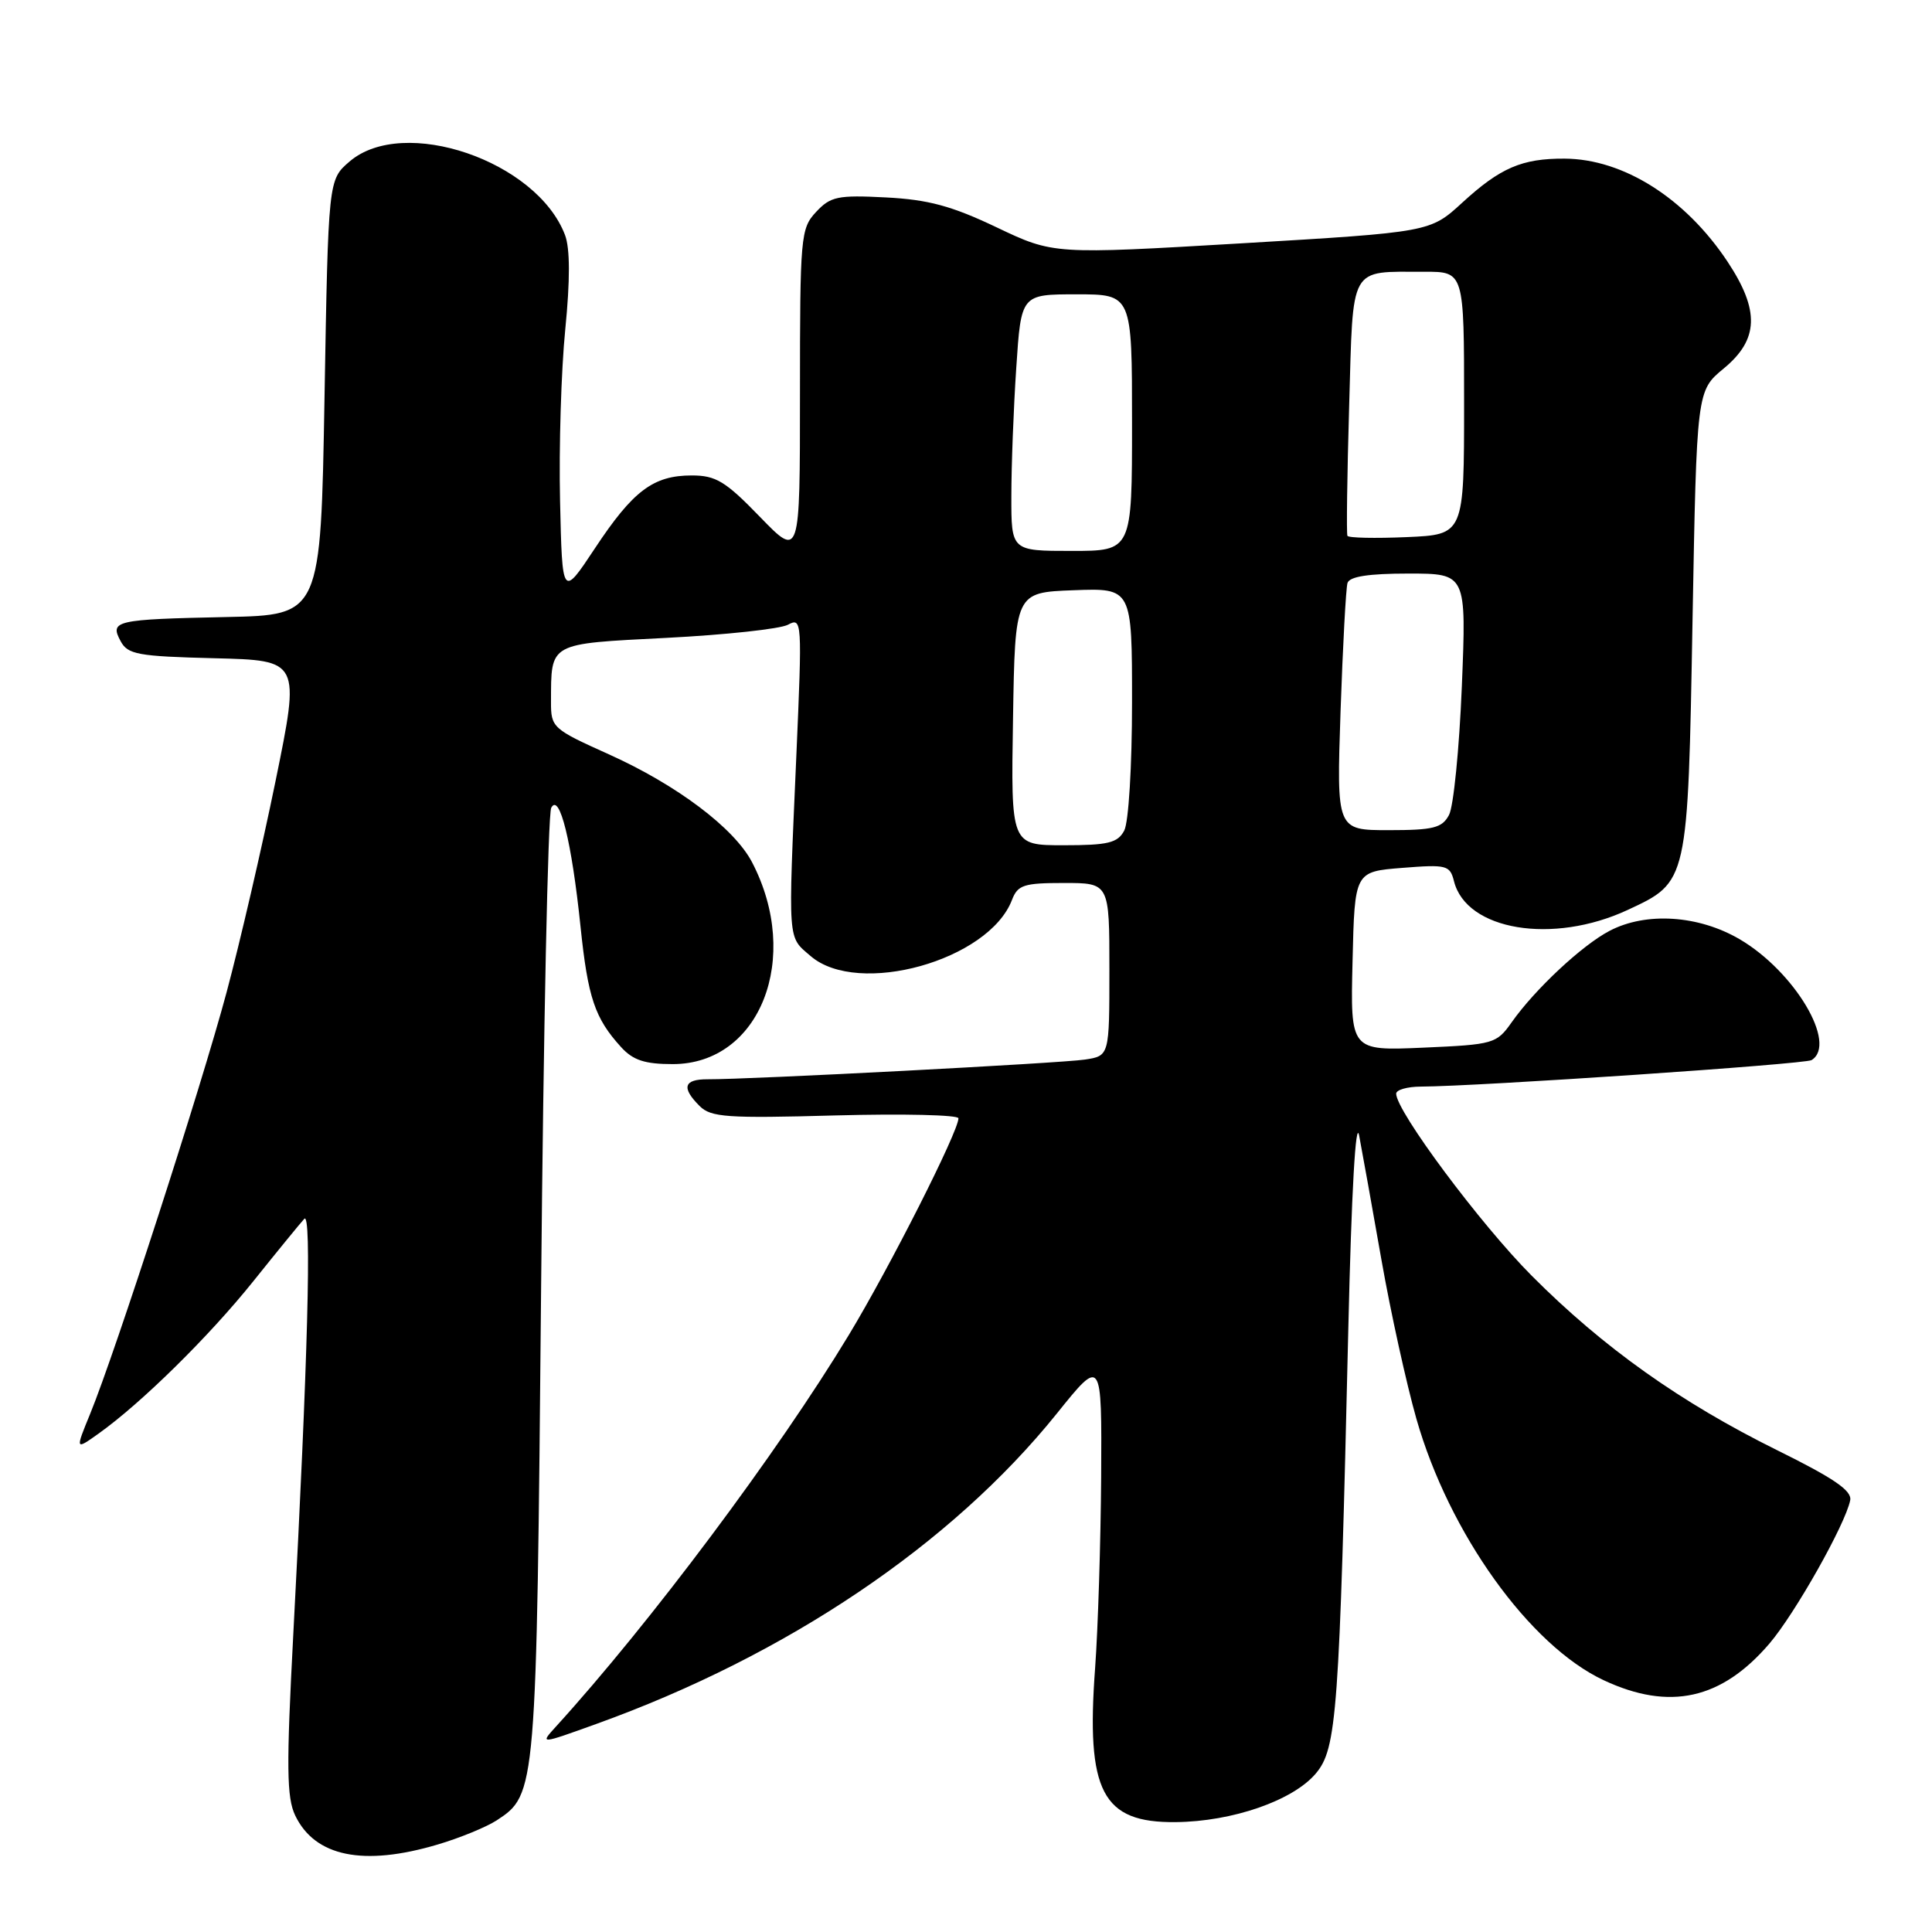<?xml version="1.0" encoding="UTF-8" standalone="no"?>
<!DOCTYPE svg PUBLIC "-//W3C//DTD SVG 1.1//EN" "http://www.w3.org/Graphics/SVG/1.1/DTD/svg11.dtd" >
<svg xmlns="http://www.w3.org/2000/svg" xmlns:xlink="http://www.w3.org/1999/xlink" version="1.1" viewBox="0 0 256 256">
 <g >
 <path fill="currentColor"
d=" M 57.99 244.41 C 60.94 243.54 64.45 242.09 65.81 241.21 C 71.07 237.76 71.09 237.55 71.70 170.62 C 72.01 136.46 72.61 107.84 73.04 107.04 C 74.14 104.97 75.76 111.55 76.92 122.76 C 77.90 132.20 78.81 134.92 82.30 138.75 C 83.88 140.49 85.45 141.00 89.14 141.00 C 100.72 141.00 106.25 126.92 99.65 114.25 C 97.29 109.73 89.68 104.00 80.65 99.94 C 73.22 96.60 73.00 96.40 73.01 93.00 C 73.04 85.07 72.58 85.33 88.33 84.52 C 96.13 84.12 103.36 83.34 104.41 82.78 C 106.28 81.78 106.30 82.22 105.52 100.13 C 104.42 125.29 104.33 124.02 107.42 126.69 C 113.71 132.10 131.02 127.27 134.09 119.25 C 134.85 117.26 135.65 117.00 140.98 117.00 C 147.00 117.00 147.00 117.00 147.00 128.45 C 147.00 139.91 147.00 139.91 143.75 140.40 C 140.60 140.88 99.32 143.04 93.75 143.01 C 90.60 143.00 90.26 144.12 92.70 146.55 C 94.19 148.05 96.32 148.20 110.70 147.80 C 119.66 147.56 127.00 147.73 127.00 148.18 C 127.00 149.93 117.89 167.94 112.45 176.93 C 103.08 192.43 86.11 215.12 73.64 228.81 C 71.53 231.13 71.53 231.13 79.02 228.43 C 104.27 219.34 126.08 204.64 140.02 187.32 C 146.00 179.88 146.00 179.88 145.91 195.69 C 145.85 204.39 145.49 215.78 145.11 221.00 C 143.89 237.42 146.04 241.54 155.78 241.44 C 163.31 241.37 171.33 238.58 174.35 235.00 C 177.14 231.69 177.47 227.15 178.66 176.00 C 179.08 157.88 179.64 148.04 180.10 150.50 C 180.52 152.70 181.85 160.12 183.06 167.00 C 184.27 173.88 186.35 183.32 187.68 188.00 C 192.00 203.15 202.66 218.03 212.50 222.64 C 221.22 226.72 228.11 225.20 234.46 217.78 C 237.85 213.81 244.52 201.99 245.16 198.80 C 245.42 197.53 243.01 195.88 235.50 192.17 C 222.70 185.84 212.44 178.56 202.97 169.05 C 196.18 162.24 185.00 147.23 185.00 144.92 C 185.00 144.41 186.46 143.99 188.25 143.98 C 195.89 143.95 239.17 141.01 240.04 140.47 C 243.51 138.33 237.79 128.72 230.51 124.45 C 225.06 121.26 218.11 120.81 213.28 123.34 C 209.64 125.24 203.41 131.06 200.31 135.45 C 198.30 138.30 197.93 138.41 188.58 138.82 C 178.93 139.24 178.93 139.24 179.22 127.37 C 179.50 115.50 179.50 115.50 185.79 115.00 C 191.70 114.53 192.12 114.64 192.66 116.76 C 194.29 123.29 205.76 125.19 215.68 120.57 C 223.69 116.84 223.65 117.03 224.27 82.14 C 224.82 51.78 224.82 51.78 228.41 48.82 C 233.05 44.99 233.19 41.14 228.92 34.69 C 223.34 26.27 215.11 21.06 207.32 21.02 C 201.67 20.99 198.80 22.23 193.76 26.85 C 189.50 30.76 189.50 30.76 164.55 32.24 C 139.59 33.71 139.59 33.71 132.05 30.12 C 126.09 27.28 123.00 26.45 117.38 26.16 C 111.00 25.83 110.05 26.03 108.13 28.09 C 106.09 30.28 106.00 31.30 106.00 52.17 C 106.00 73.96 106.00 73.96 100.69 68.48 C 96.13 63.77 94.86 63.00 91.66 63.00 C 86.56 63.00 83.88 65.02 78.82 72.67 C 74.50 79.19 74.50 79.19 74.21 66.35 C 74.05 59.28 74.36 49.07 74.90 43.65 C 75.55 37.11 75.54 32.92 74.87 31.15 C 71.14 21.31 53.45 15.27 46.31 21.41 C 43.50 23.82 43.50 23.82 43.00 52.66 C 42.50 81.50 42.50 81.50 30.00 81.76 C 15.25 82.07 14.52 82.24 15.98 84.95 C 16.92 86.72 18.25 86.97 28.41 87.22 C 39.78 87.50 39.78 87.50 36.51 103.50 C 34.71 112.30 31.79 124.90 30.02 131.50 C 26.64 144.11 15.32 179.09 11.95 187.33 C 9.97 192.16 9.97 192.16 13.06 189.96 C 18.72 185.93 27.73 177.06 33.59 169.74 C 36.78 165.76 39.81 162.05 40.32 161.50 C 41.32 160.43 40.79 180.26 38.86 216.60 C 37.93 234.17 37.98 238.18 39.12 240.57 C 41.74 246.02 48.16 247.33 57.99 244.41 Z  M 134.23 95.25 C 134.50 78.50 134.50 78.50 142.25 78.21 C 150.00 77.92 150.00 77.92 150.00 93.02 C 150.00 101.53 149.55 108.98 148.96 110.07 C 148.09 111.69 146.83 112.00 140.94 112.00 C 133.95 112.00 133.95 112.00 134.23 95.25 Z  M 177.63 94.25 C 177.93 85.59 178.34 77.94 178.55 77.25 C 178.82 76.39 181.35 76.00 186.62 76.00 C 194.31 76.00 194.31 76.00 193.70 90.99 C 193.36 99.24 192.60 106.89 192.00 107.99 C 191.09 109.71 189.92 110.00 184.01 110.00 C 177.10 110.00 177.10 110.00 177.63 94.25 Z  M 134.01 65.75 C 134.01 61.76 134.30 54.11 134.66 48.75 C 135.30 39.00 135.30 39.00 142.65 39.00 C 150.00 39.00 150.00 39.00 150.00 56.00 C 150.00 73.00 150.00 73.00 142.00 73.00 C 134.00 73.00 134.00 73.00 134.01 65.75 Z  M 178.54 71.00 C 178.40 70.72 178.50 63.00 178.77 53.83 C 179.32 34.88 178.67 36.04 188.75 36.01 C 194.00 36.00 194.00 36.00 194.00 53.42 C 194.00 70.84 194.00 70.84 186.40 71.17 C 182.22 71.35 178.69 71.28 178.54 71.00 Z "/>
</g>
</svg>